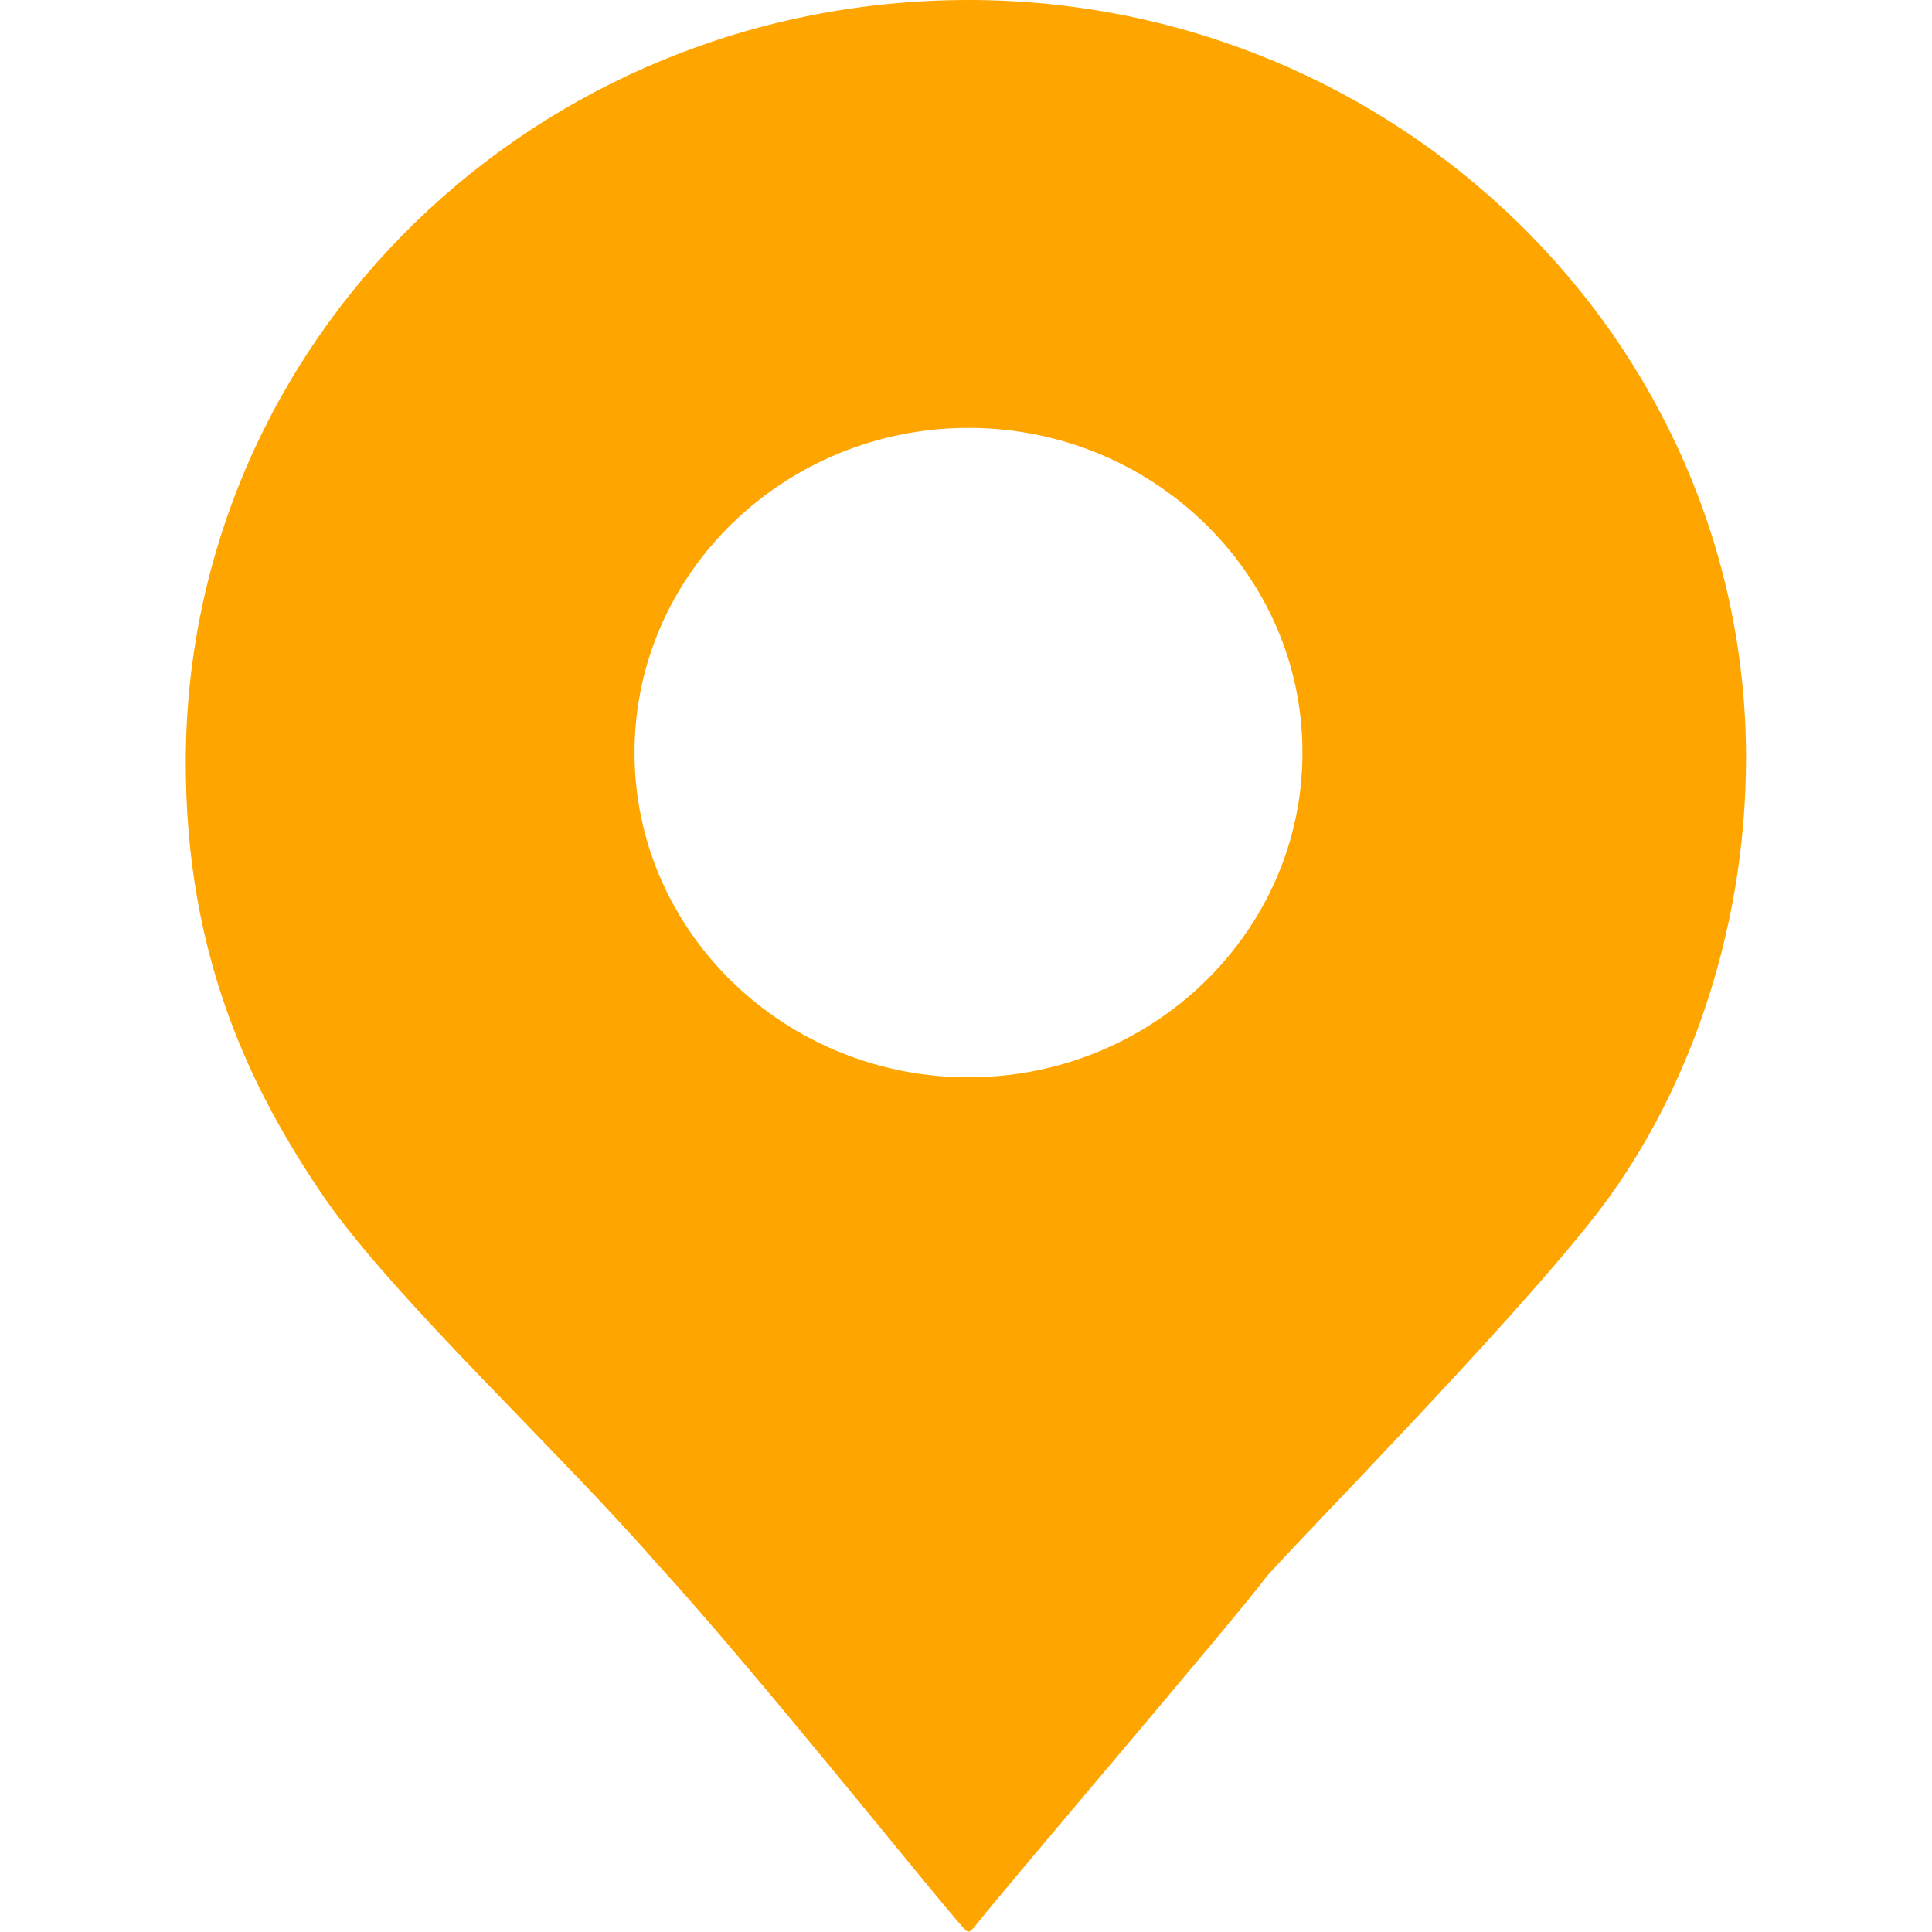 <?xml version="1.0" standalone="no"?><!DOCTYPE svg PUBLIC "-//W3C//DTD SVG 1.1//EN" "http://www.w3.org/Graphics/SVG/1.1/DTD/svg11.dtd"><svg t="1608285594329" class="icon" viewBox="0 0 1024 1024" version="1.1" xmlns="http://www.w3.org/2000/svg" p-id="3169" width="16" height="16" xmlns:xlink="http://www.w3.org/1999/xlink"><defs><style type="text/css"></style></defs><path d="M336.313 398.912c0-95.652 80.216-172.127 177.01-172.127s177.01 76.475 177.01 172.088c0 95.652-80.216 172.127-177.01 172.127S336.313 494.525 336.313 398.912zM98.462 404.307c0 101.087 33.197 172.127 74.663 232.22 38.749 54.658 121.682 131.133 174.253 191.265 52.571 57.376 143.813 172.088 163.188 193.983 2.757 2.757 2.757 2.757 5.513 0 19.375-24.573 141.057-166.653 154.879-185.792 16.618-19.138 127.235-131.133 174.253-191.226C892.23 584.665 925.427 497.243 925.427 401.63 925.427 180.318 740.108 0 513.323 0 283.741 0 98.462 180.357 98.462 404.347z" fill="#FFA500" p-id="3170"></path></svg>